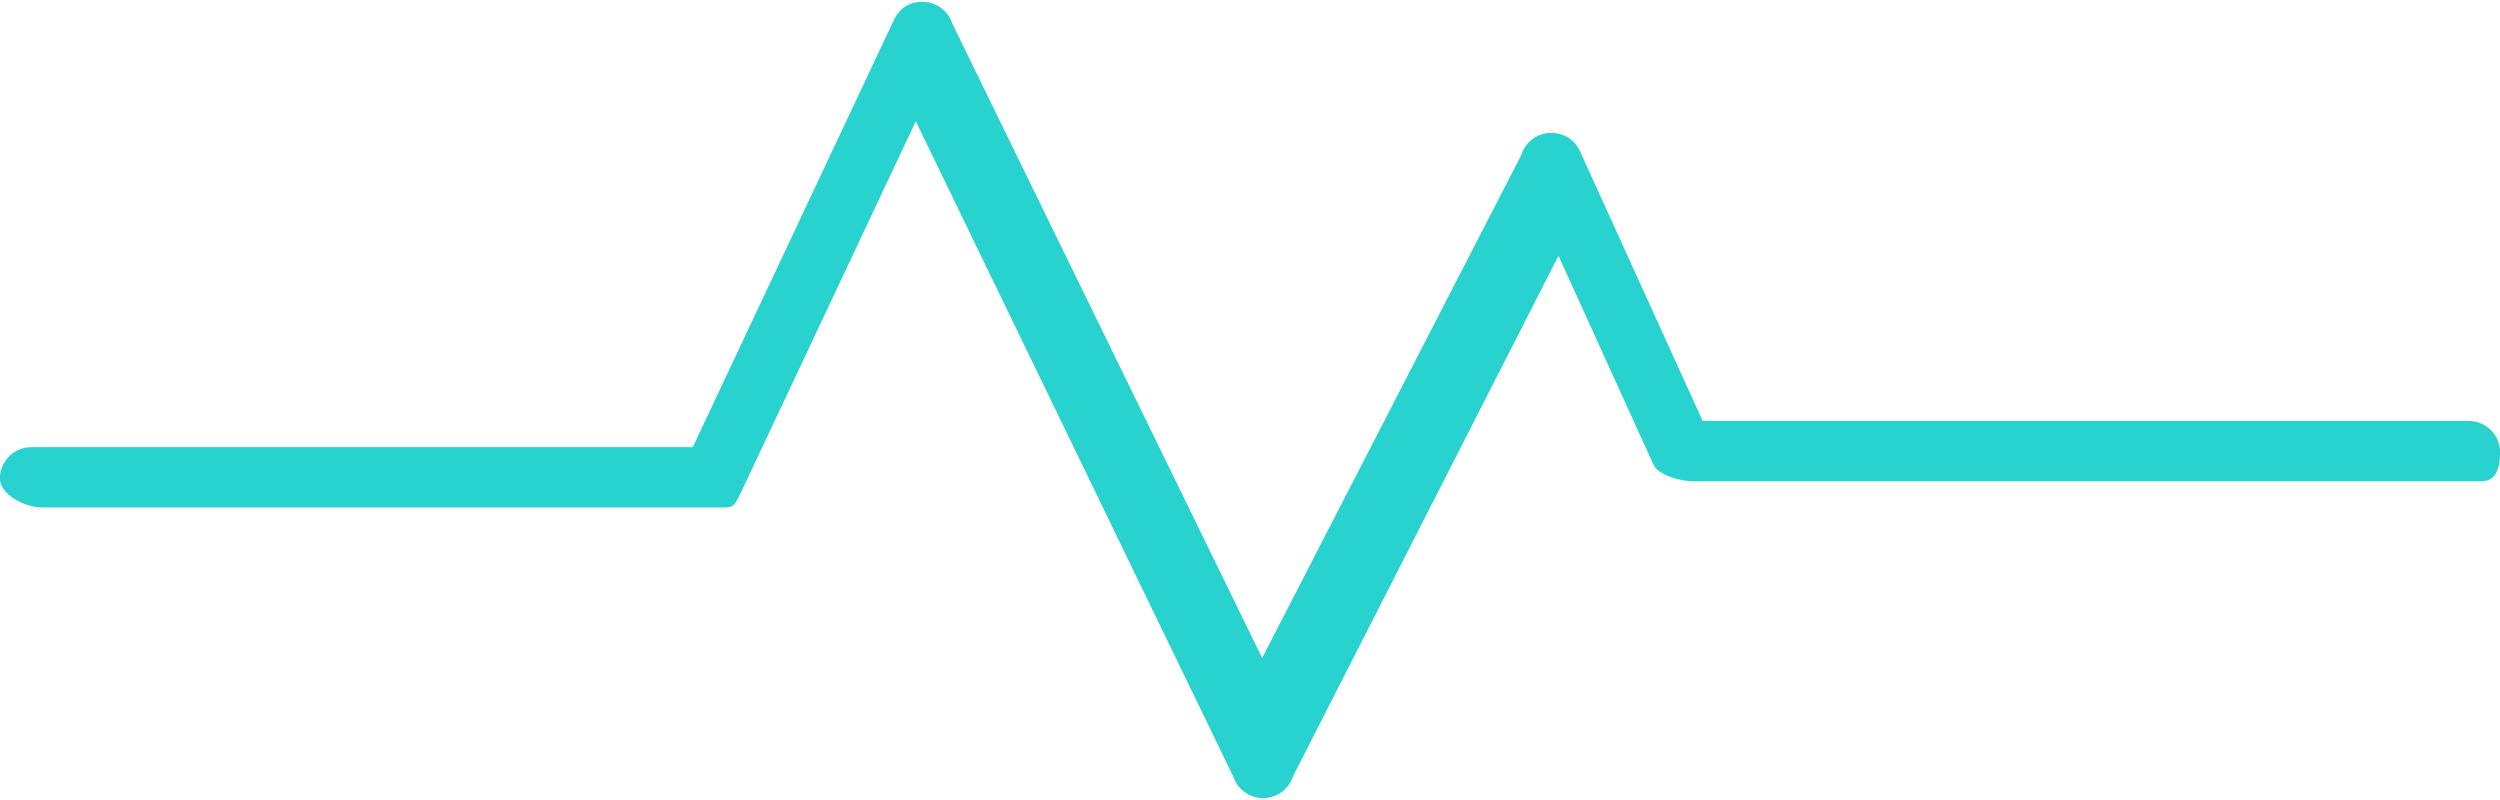 <svg 
 xmlns="http://www.w3.org/2000/svg"
 xmlns:xlink="http://www.w3.org/1999/xlink"
 width="100px" height="32px">
<path fill-rule="evenodd"  fill="rgb(39, 210, 207)"
 d="M50.525,31.924 C49.997,31.924 49.522,31.591 49.342,31.095 L49.327,31.054 L36.631,4.850 L29.648,19.678 C29.356,20.298 29.279,20.298 28.951,20.298 L1.694,20.298 C0.946,20.298 -0.004,19.754 -0.004,19.142 C-0.004,18.449 0.559,17.886 1.253,17.886 L27.711,17.886 L35.757,0.797 C35.977,0.331 36.376,0.074 36.883,0.074 L36.955,0.076 C37.465,0.100 37.905,0.425 38.078,0.903 L38.093,0.946 L50.486,26.319 L60.851,6.203 L60.870,6.150 C61.042,5.665 61.486,5.337 62.002,5.314 L62.032,5.314 C62.554,5.314 62.990,5.590 63.200,6.050 L68.107,16.838 L98.747,16.838 C99.440,16.838 100.004,17.402 100.004,18.095 C100.004,19.250 99.454,19.250 99.190,19.250 L67.740,19.250 C67.084,19.250 66.298,18.936 66.153,18.615 L62.339,10.230 L51.728,31.036 L51.710,31.088 C51.532,31.587 51.058,31.923 50.529,31.924 L50.525,31.924 Z"/>
</svg>
